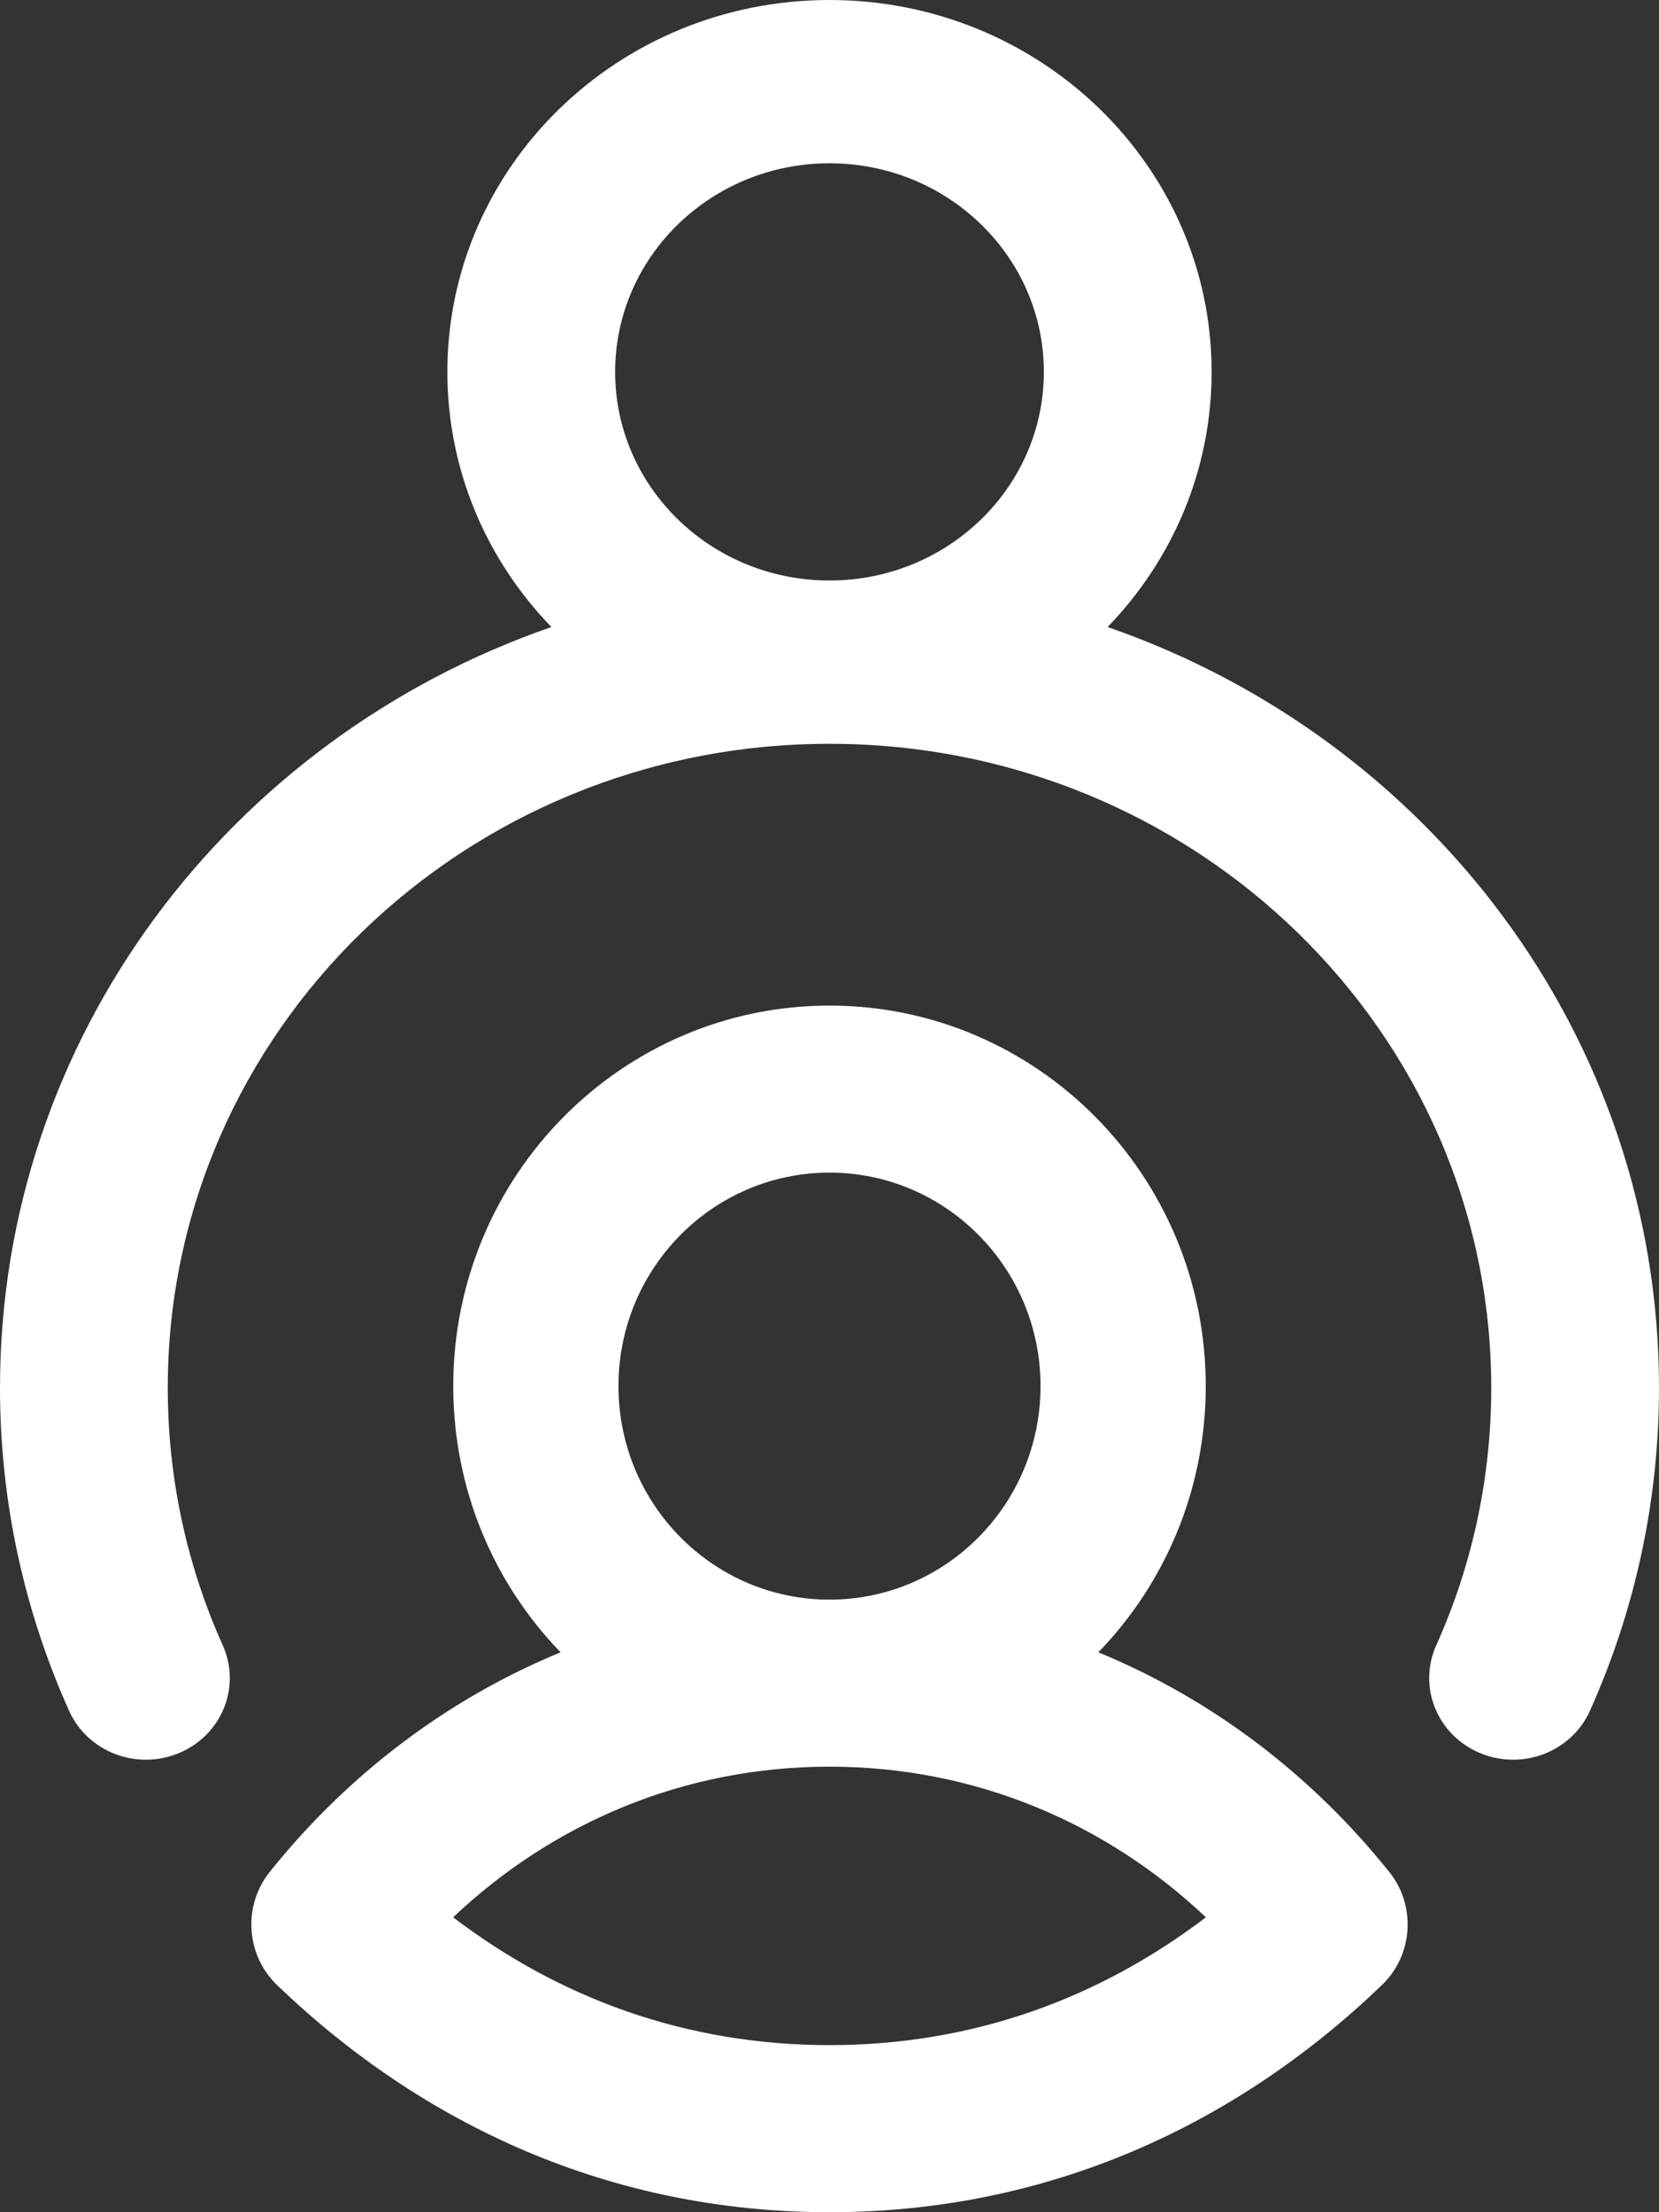 <svg width="24" height="32" viewBox="0 0 24 32" fill="none" xmlns="http://www.w3.org/2000/svg">
<rect x="0" y="0" width="24" height="32" fill="#333333" stroke="none"/>
<path fill-rule="evenodd" clip-rule="evenodd" d="M17.528 5.38C17.528 6.808 16.956 8.106 16.023 9.07C20.672 10.679 24 14.998 24 20.075C24 21.733 23.644 23.314 23.001 24.746C22.733 25.344 22.017 25.617 21.403 25.355C20.789 25.094 20.509 24.398 20.777 23.801C21.289 22.661 21.573 21.402 21.573 20.075C21.573 14.93 17.287 10.759 12 10.759C6.713 10.759 2.427 14.93 2.427 20.075C2.427 21.402 2.711 22.661 3.223 23.801C3.491 24.398 3.211 25.094 2.597 25.355C1.983 25.617 1.267 25.344 0.999 24.746C0.356 23.314 0 21.733 0 20.075C0 14.998 3.328 10.679 7.977 9.07C7.044 8.106 6.472 6.808 6.472 5.38C6.472 2.408 8.947 0 12 0C15.053 0 17.528 2.408 17.528 5.38ZM12 2.362C10.287 2.362 8.899 3.713 8.899 5.38C8.899 7.046 10.287 8.397 12 8.397C13.713 8.397 15.101 7.046 15.101 5.38C15.101 3.713 13.713 2.362 12 2.362ZM12 16.962C10.314 16.962 8.947 18.345 8.947 20.05C8.947 21.756 10.314 23.139 12 23.139C13.686 23.139 15.053 21.756 15.053 20.05C15.053 18.345 13.686 16.962 12 16.962ZM6.557 20.05C6.557 17.01 8.994 14.546 12 14.546C15.006 14.546 17.443 17.01 17.443 20.05C17.443 21.549 16.851 22.909 15.889 23.901C17.543 24.581 18.979 25.682 20.09 27.069C20.171 27.167 20.234 27.276 20.279 27.389C20.346 27.559 20.372 27.739 20.361 27.917C20.342 28.215 20.214 28.505 19.984 28.721C17.881 30.739 15.167 32 12 32C8.833 32 6.119 30.739 4.016 28.722C3.924 28.634 3.848 28.535 3.788 28.428C3.612 28.11 3.588 27.726 3.721 27.389C3.766 27.276 3.829 27.167 3.909 27.069C5.021 25.682 6.457 24.581 8.11 23.901C7.149 22.909 6.557 21.549 6.557 20.05ZM6.555 27.734C7.99 26.377 9.882 25.555 12 25.555C14.117 25.555 16.01 26.377 17.445 27.734C15.907 28.904 14.077 29.583 12 29.583C9.923 29.583 8.092 28.904 6.555 27.734Z" fill="white"/>
</svg>
